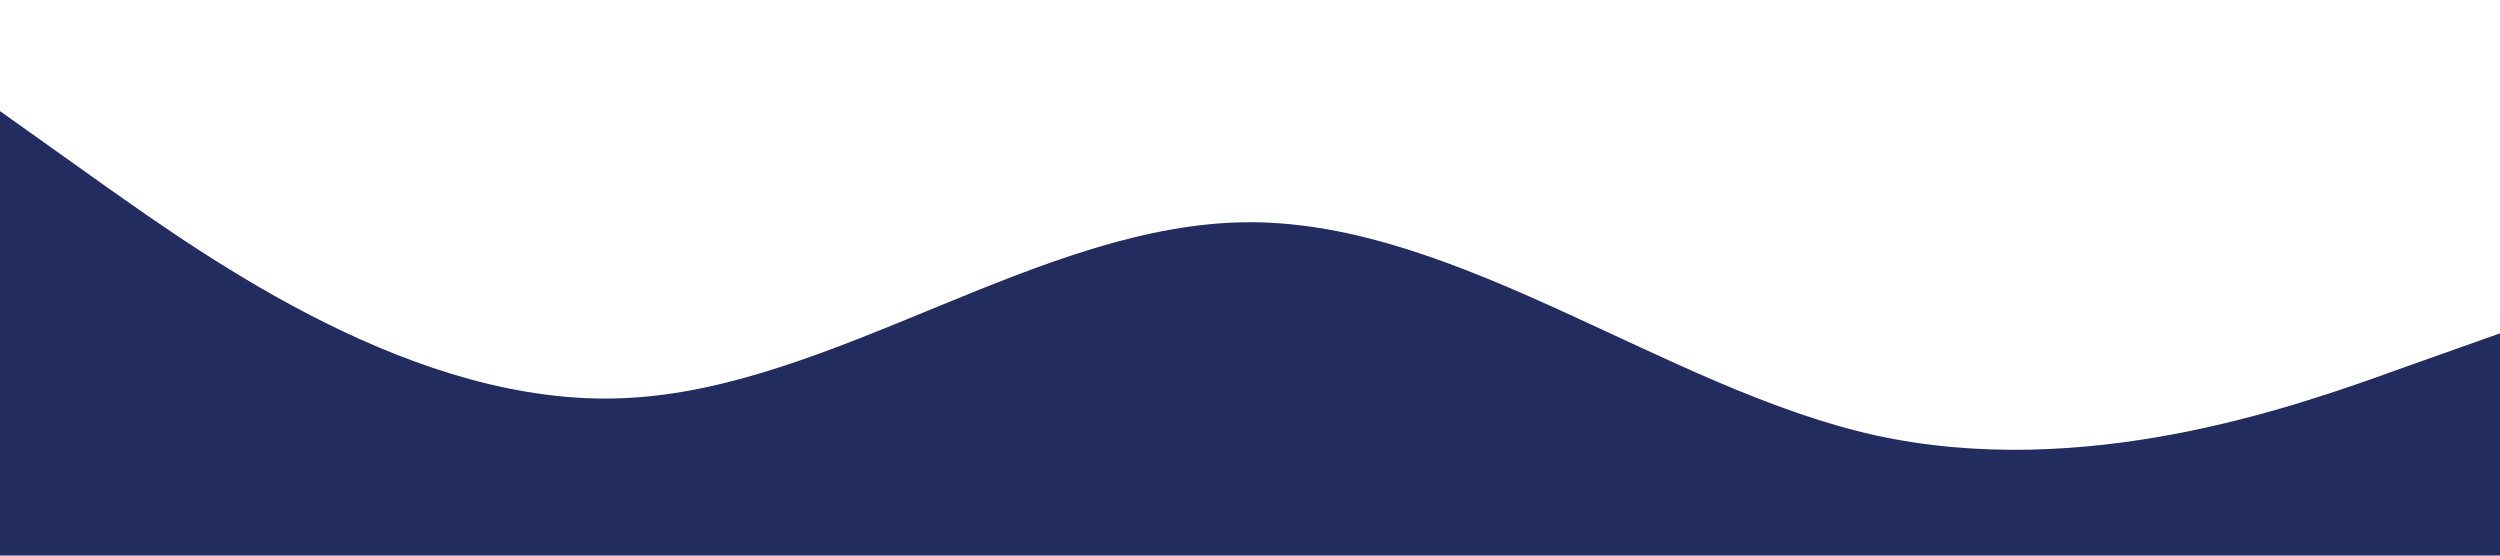 <?xml version="1.0" standalone="no"?><svg xmlns="http://www.w3.org/2000/svg" viewBox="0 0 1440 320"><path fill="#232c5e" fill-opacity="1" d="M0,64L60,106.7C120,149,240,235,360,229.3C480,224,600,128,720,128C840,128,960,224,1080,250.7C1200,277,1320,235,1380,213.3L1440,192L1440,320L1380,320C1320,320,1200,320,1080,320C960,320,840,320,720,320C600,320,480,320,360,320C240,320,120,320,60,320L0,320Z"></path></svg>
